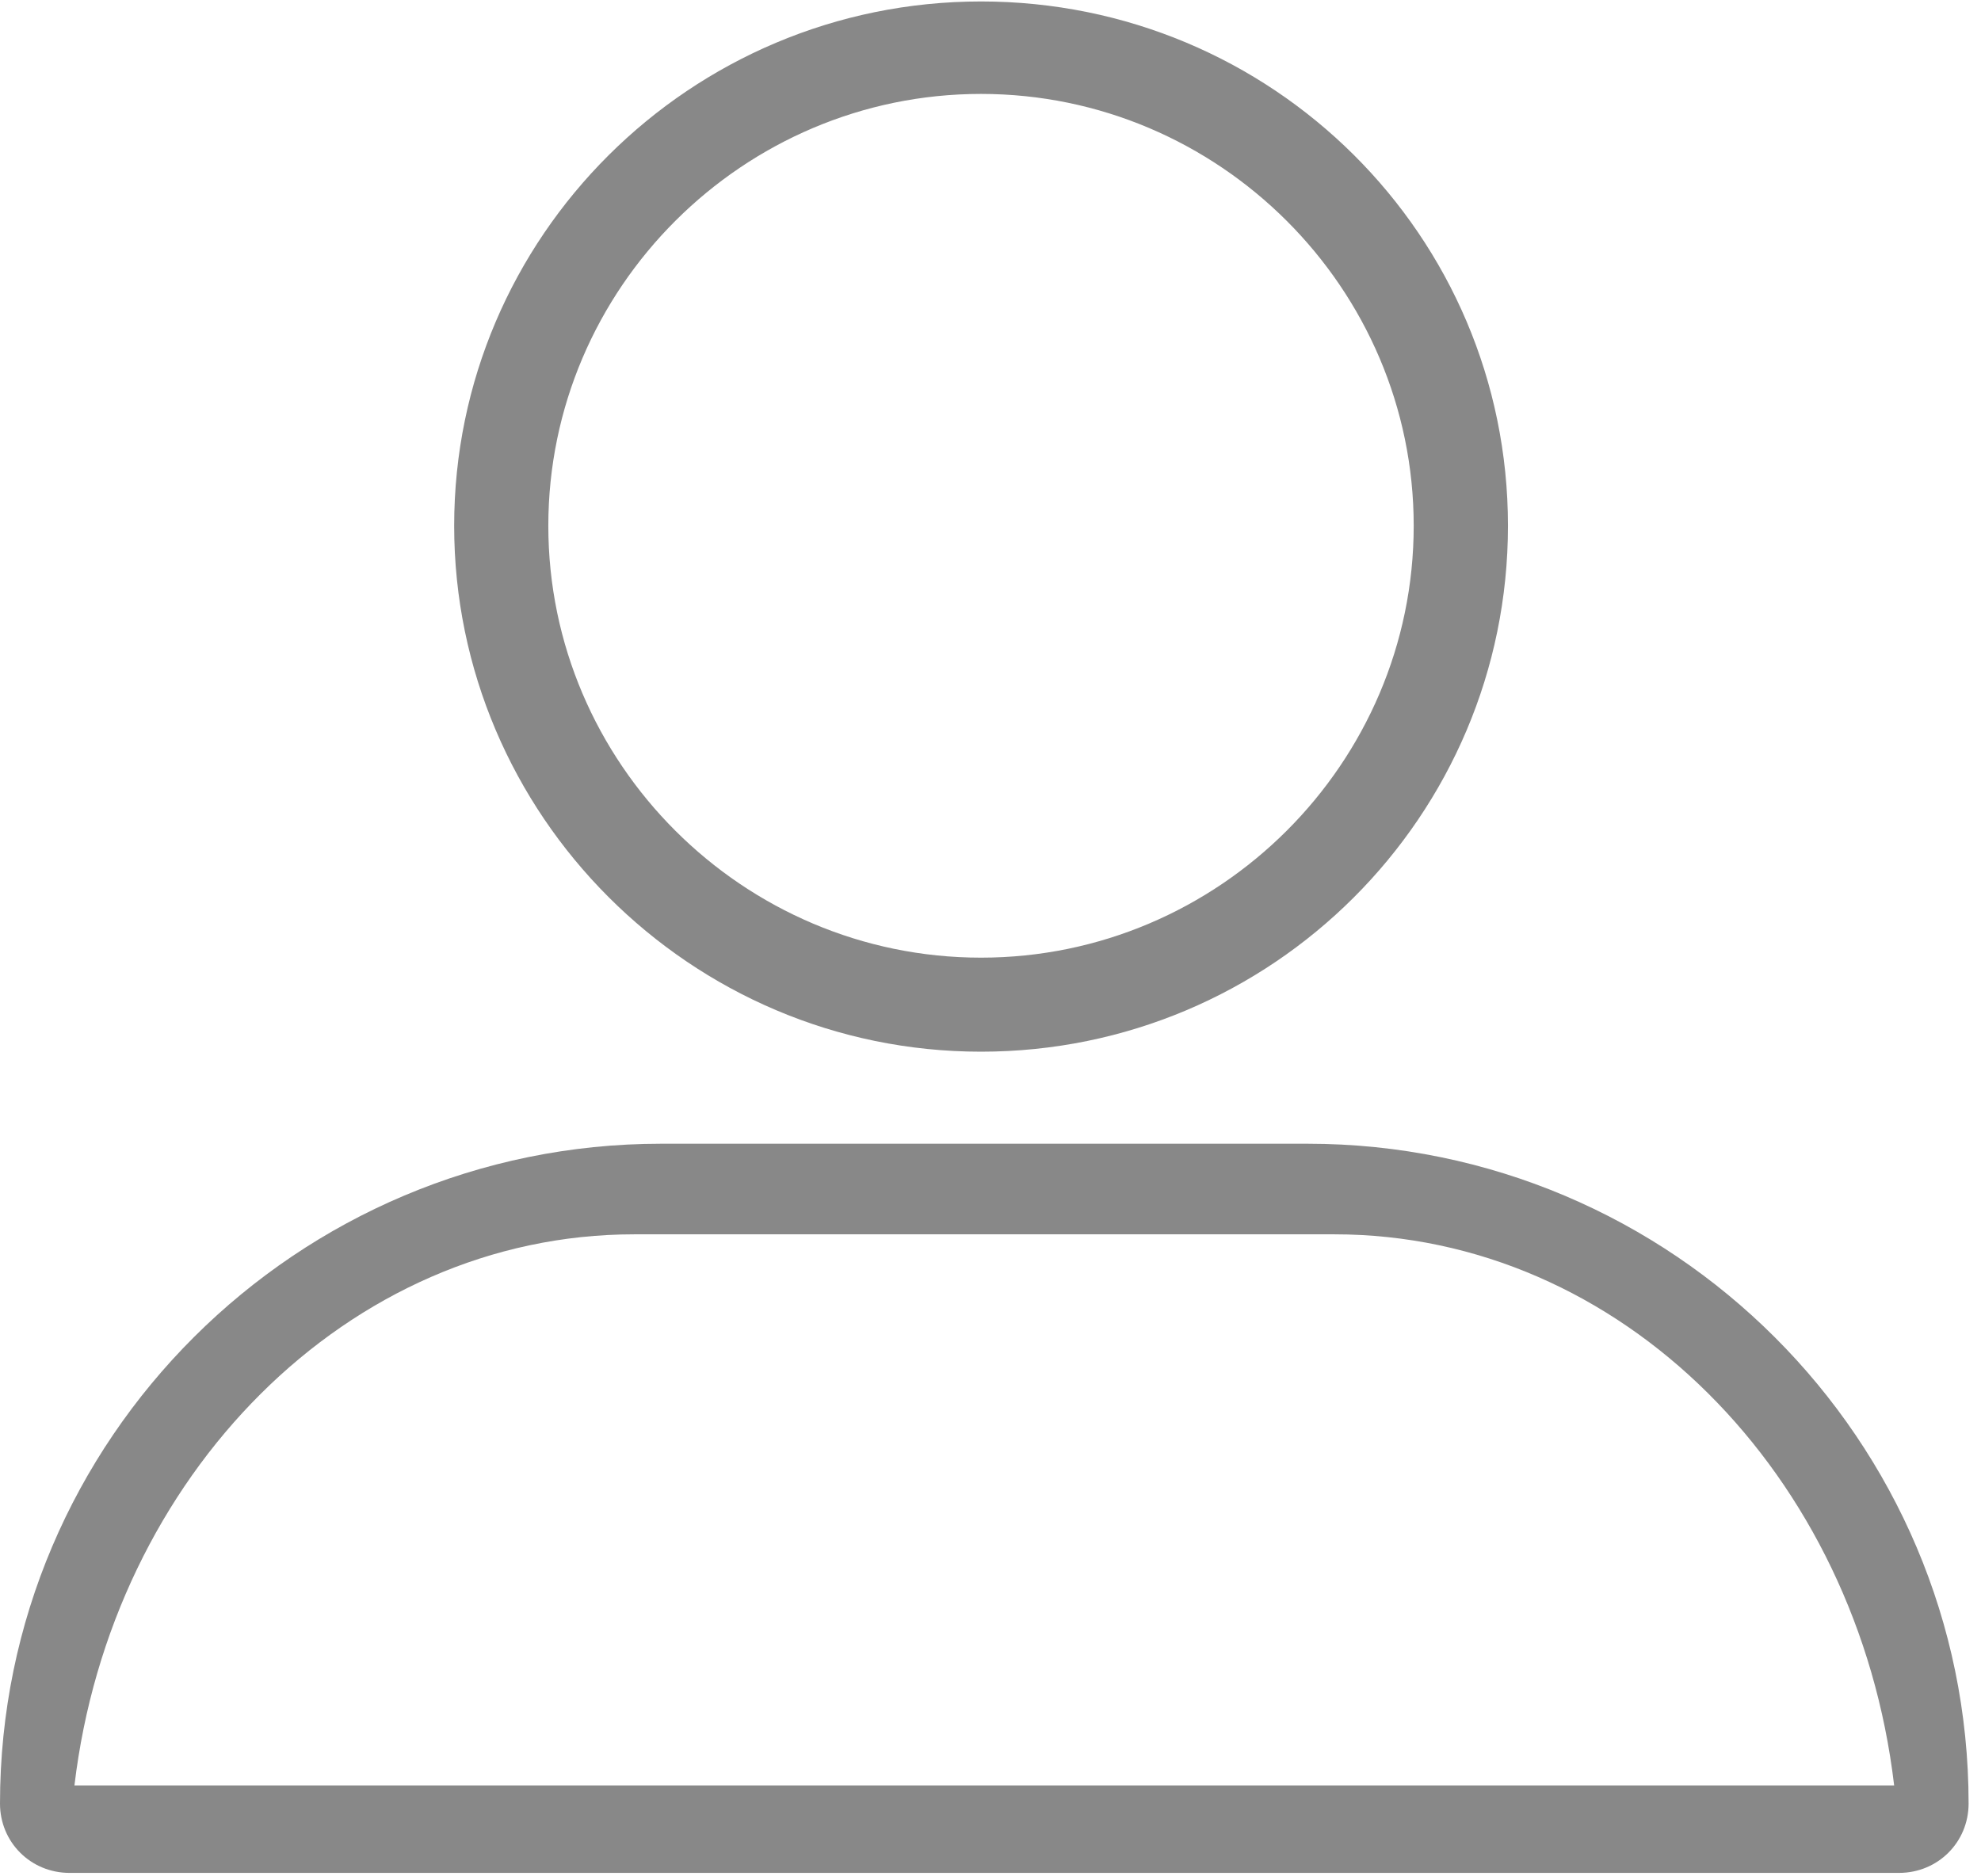 <?xml version="1.0" encoding="UTF-8"?>
<svg width="19px" height="18px" viewBox="0 0 19 18" version="1.1" xmlns="http://www.w3.org/2000/svg" xmlns:xlink="http://www.w3.org/1999/xlink">
    <!-- Generator: Sketch 39.1 (31720) - http://www.bohemiancoding.com/sketch -->
    <title>profile (1)</title>
    <desc>Created with Sketch.</desc>
    <defs></defs>
    <g id="mobile" stroke="none" stroke-width="1" fill="none" fill-rule="evenodd">
        <g id="signUpMail" transform="translate(-347, -213)" fill="#888888">
            <g id="signup-container" transform="translate(32, 133)">
                <g id="profile-(1)" transform="translate(315, 80)">
                    <g id="Capa_1">
                        <path d="M9.409,10.089 C12.2,10.089 14.463,7.83 14.463,5.044 C14.463,2.258 12.2,0.014 9.409,0.014 C6.619,0.014 4.356,2.274 4.356,5.044 C4.356,7.814 6.619,10.089 9.409,10.089 L9.409,10.089 Z M9.409,0.901 C11.692,0.901 13.559,2.765 13.559,5.044 C13.559,7.323 11.692,9.187 9.409,9.187 C7.127,9.187 5.259,7.323 5.259,5.044 C5.259,2.765 7.127,0.901 9.409,0.901 L9.409,0.901 Z" id="Shape"></path>
                        <path d="M0.667,17.967 L18.214,17.967 C18.586,17.967 18.881,17.673 18.881,17.302 C18.881,13.819 16.044,10.972 12.541,10.972 L6.34,10.972 C2.852,10.972 0,13.804 0,17.302 C0,17.673 0.295,17.967 0.667,17.967 L0.667,17.967 Z M6.084,11.841 L12.797,11.841 C15.549,11.841 17.815,14.145 18.167,17.128 L0.714,17.128 C1.066,14.164 3.332,11.841 6.084,11.841 L6.084,11.841 Z" id="Shape"></path>
                    </g>
                </g>
            </g>
        </g>
    </g>
</svg>